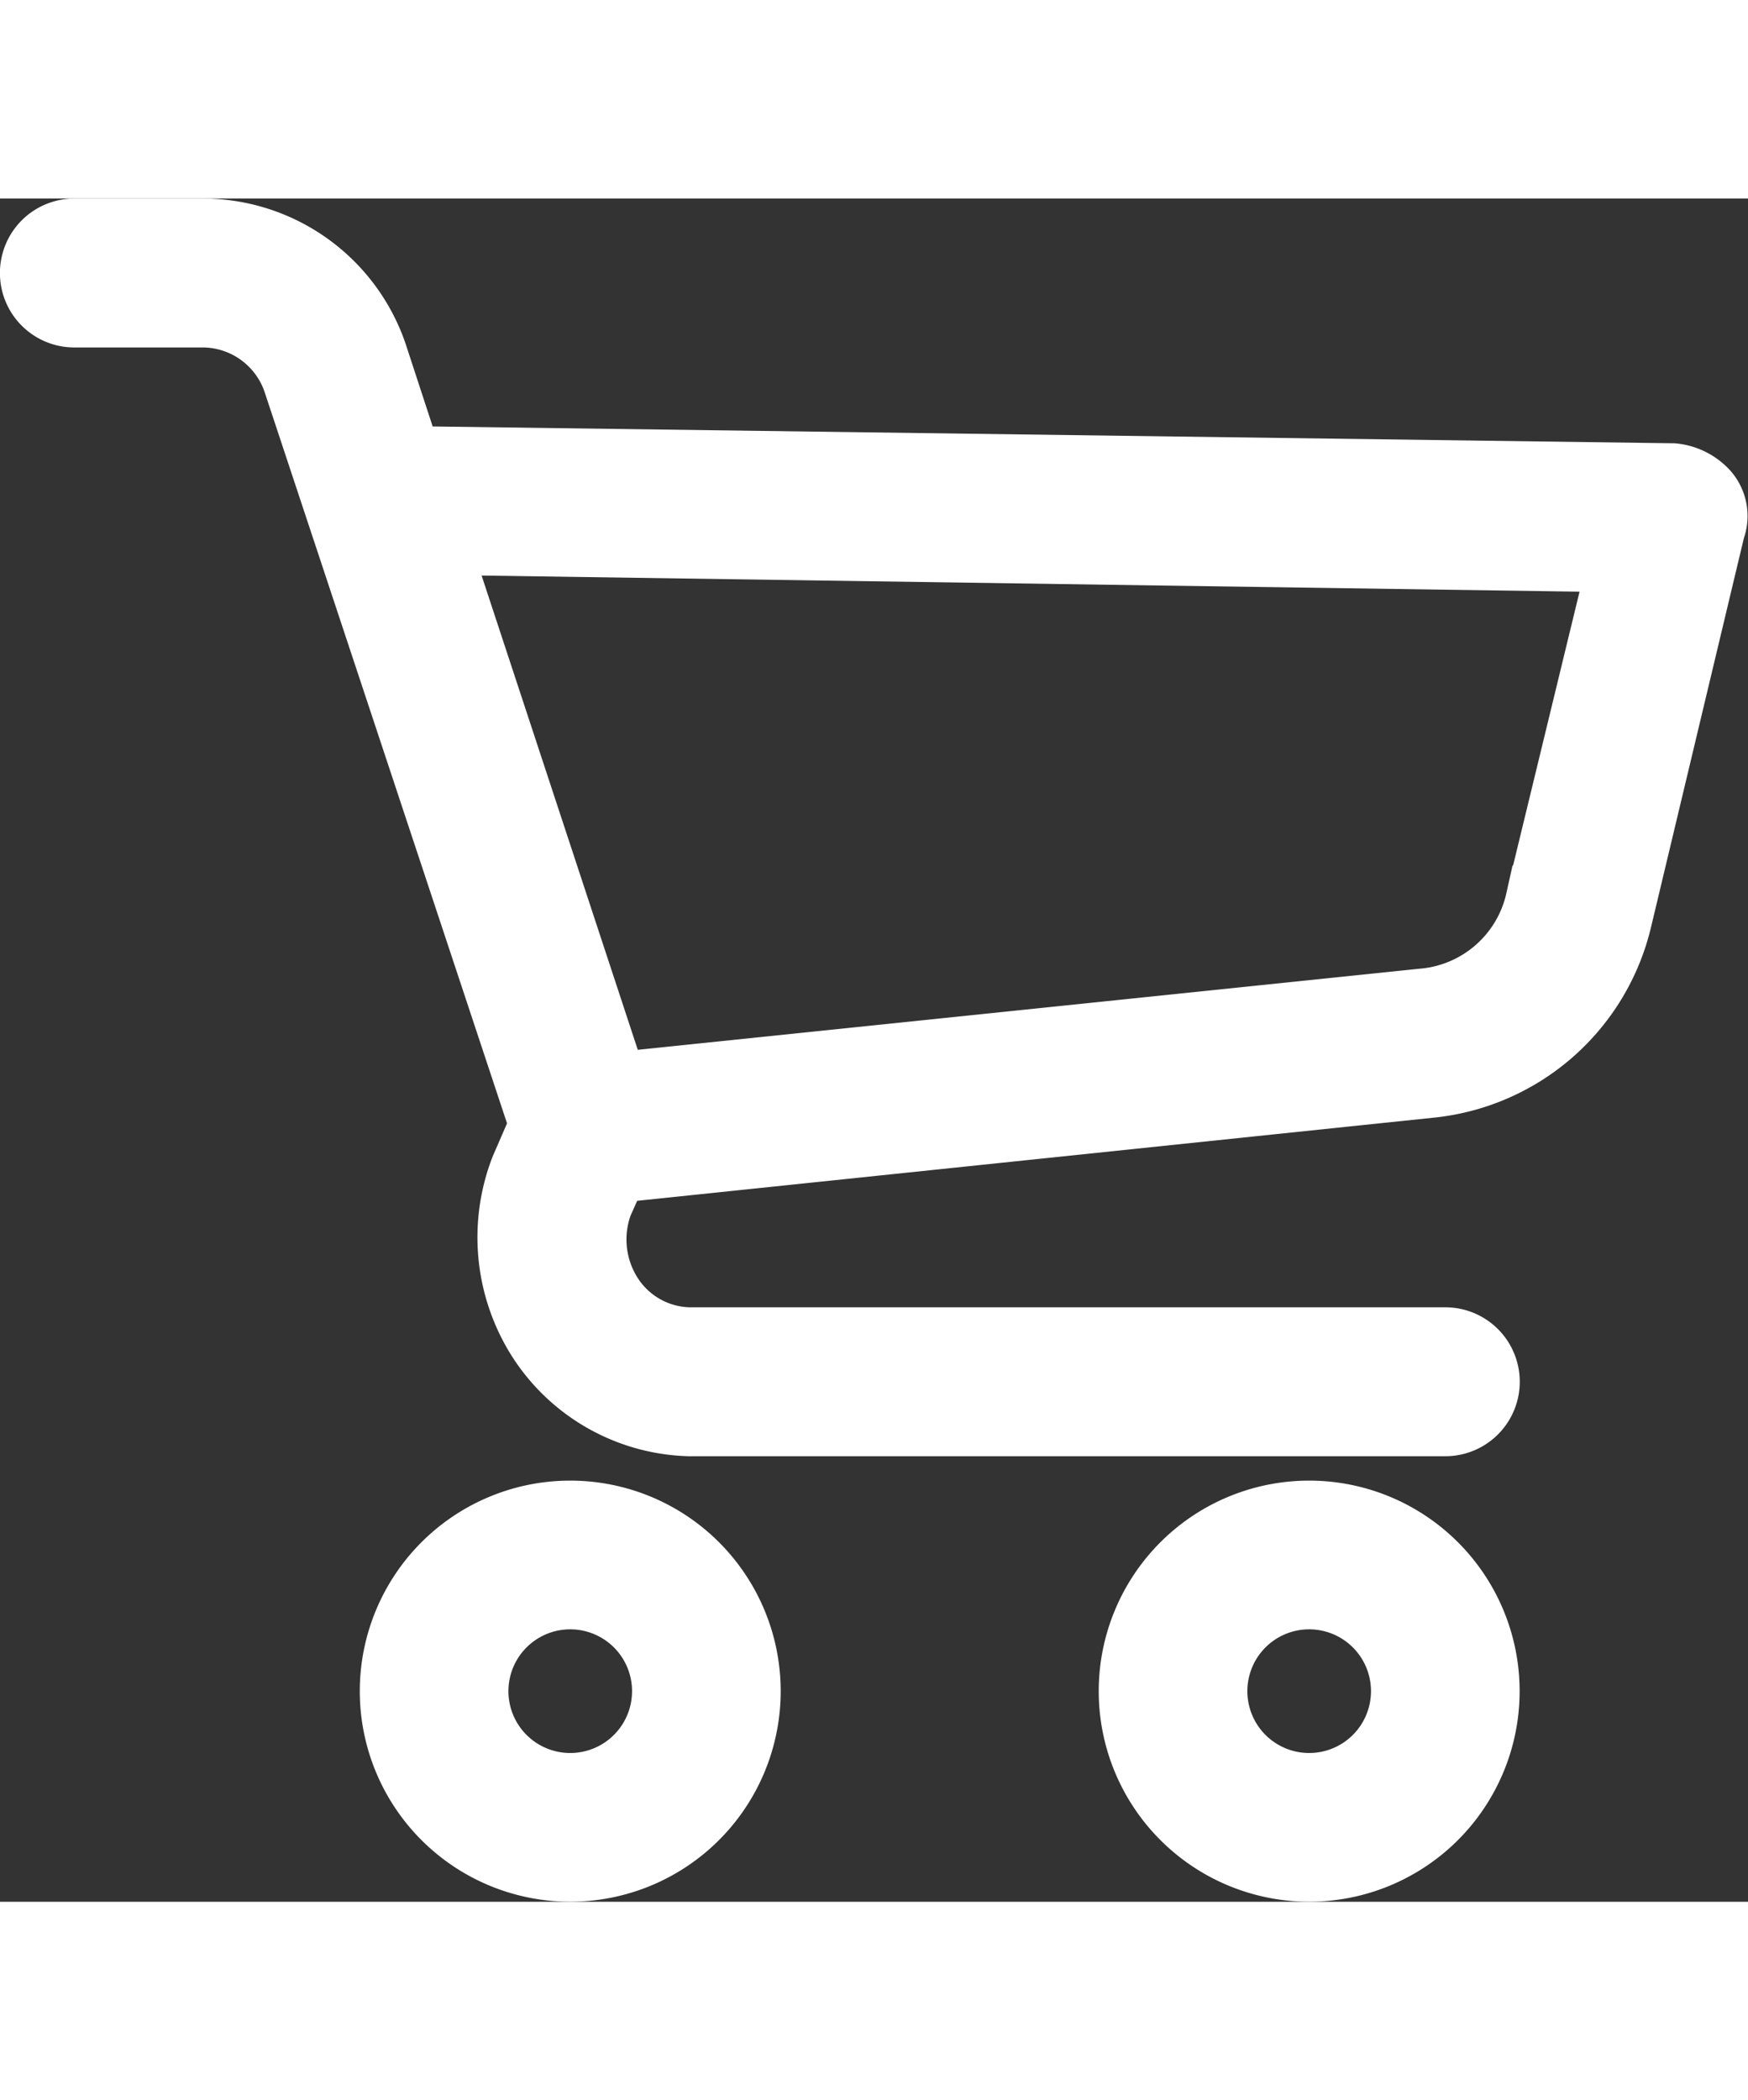 <svg xmlns="http://www.w3.org/2000/svg" width="20" fill="white" viewBox="0 0 24.661 24.019">
    <rect x="0" y="0" width="24.661" height="24.019" fill="#333333" stroke="none"/>
    <g transform="translate(0.5 -5.528)">
        <g transform="translate(0 6.028)">
            <g transform="translate(0 0)">
                <path d="M99.122,350.322a2.469,2.469,0,1,0,2.469,2.469A2.469,2.469,0,0,0,99.122,350.322Zm0,3.841a1.372,1.372,0,1,1,1.372-1.372A1.372,1.372,0,0,1,99.122,354.163Z" transform="translate(-91.577 -332.242)" fill="white" stroke="white" stroke-width="1"></path>
                <path d="M297.653,350.322a2.469,2.469,0,1,0,2.469,2.469A2.469,2.469,0,0,0,297.653,350.322Zm0,3.841a1.372,1.372,0,1,1,1.372-1.372A1.372,1.372,0,0,1,297.653,354.163Z" transform="translate(-279.683 -332.242)" fill="white" stroke="white" stroke-width="1"></path>
                <path d="M23.54,9.7a.686.686,0,0,0-.439-.22L5.24,9.238,4.746,7.729a2.524,2.524,0,0,0-2.36-1.7H.549a.549.549,0,1,0,0,1.1H2.387a1.427,1.427,0,0,1,1.317.96L7.188,18.594l-.274.631a2.634,2.634,0,0,0,.247,2.387,2.552,2.552,0,0,0,2.058,1.152H19.891a.549.549,0,1,0,0-1.1H9.219a1.4,1.4,0,0,1-1.152-.658,1.509,1.509,0,0,1-.137-1.317l.22-.494L19.7,17.99a3.018,3.018,0,0,0,2.606-2.3l1.317-5.515A.466.466,0,0,0,23.54,9.7Zm-2.3,5.734a1.866,1.866,0,0,1-1.674,1.454L8.149,18.072,5.6,10.335l16.818.247Z" transform="translate(0 -6.028)" fill="white" stroke="white" stroke-width="1"></path>
            </g>
        </g>
    </g>
</svg>